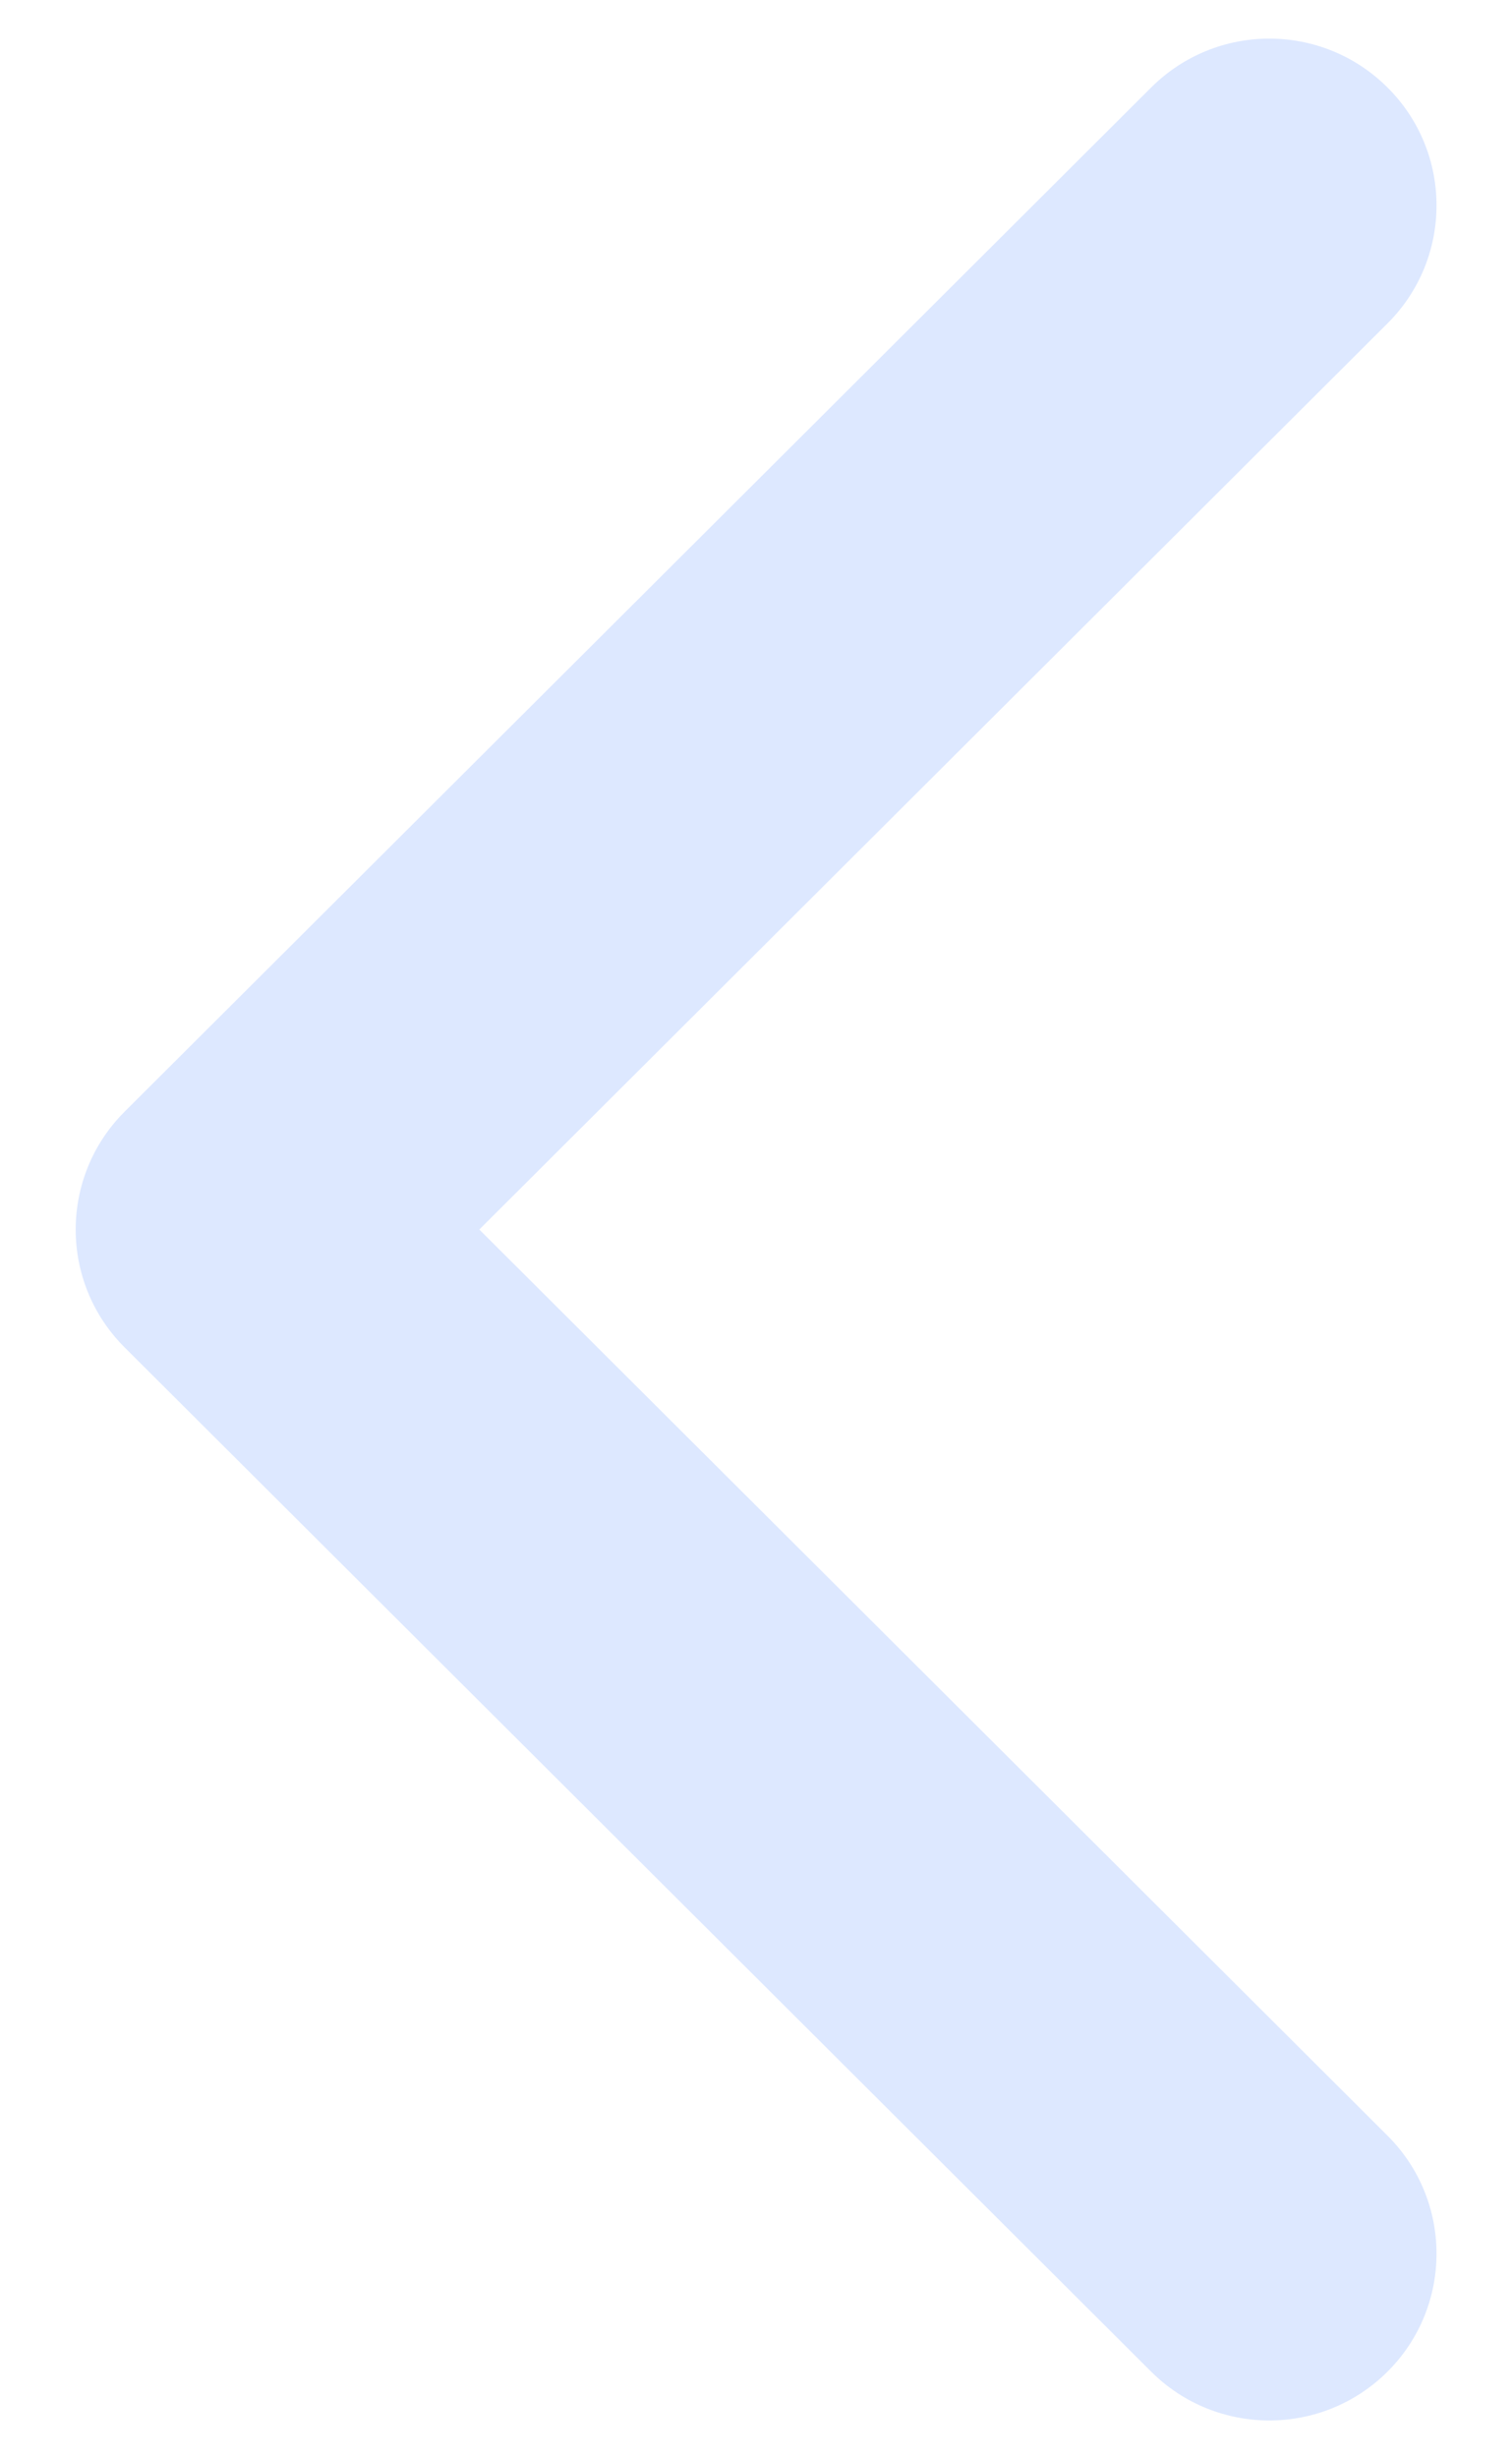 <svg width="16" height="26" viewBox="0 0 16 26" fill="none" xmlns="http://www.w3.org/2000/svg">
<path d="M1.319 11.757L12.181 0.926C12.872 0.236 13.992 0.236 14.683 0.926C15.374 1.614 15.374 2.731 14.683 3.42L5.072 13.004L14.683 22.588C15.374 23.277 15.374 24.394 14.683 25.083C13.992 25.772 12.872 25.772 12.181 25.083L1.319 14.251C0.974 13.907 0.801 13.456 0.801 13.005C0.801 12.553 0.974 12.101 1.319 11.757Z" fill="#DDE8FF"/>
</svg>
